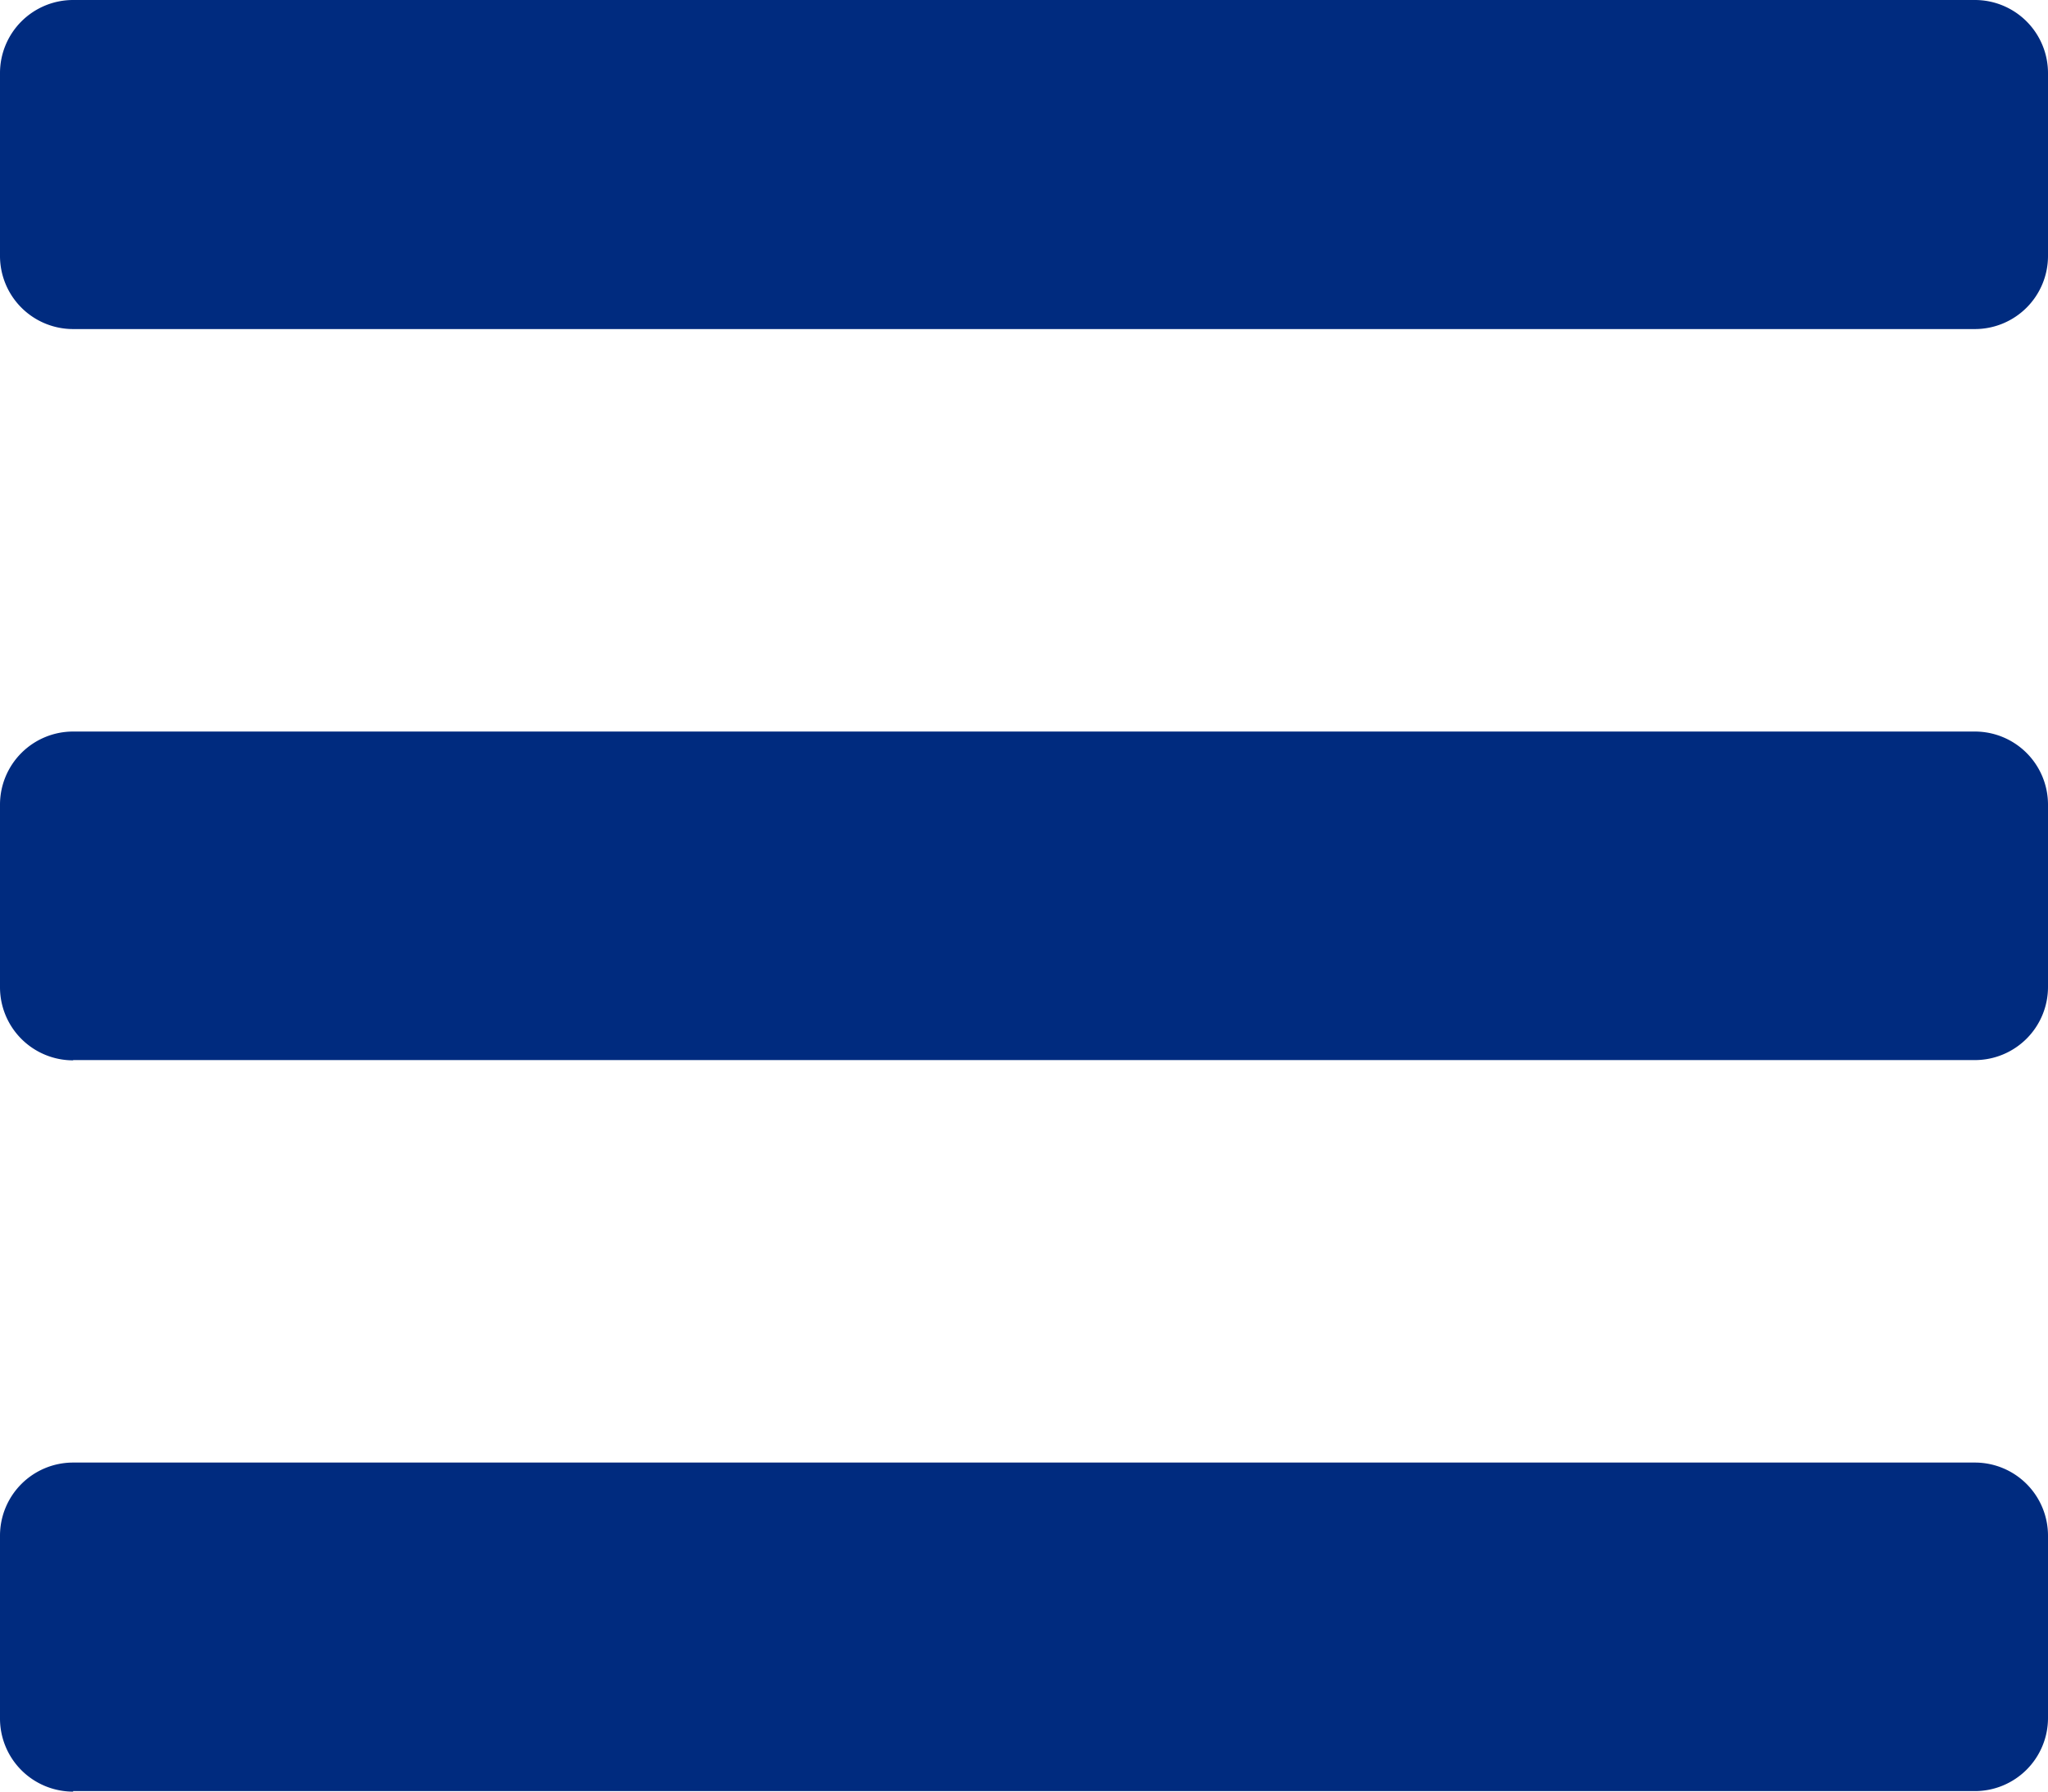 <svg xmlns="http://www.w3.org/2000/svg" width="38.933" height="34.067" viewBox="0 0 38.933 34.067">
  <path id="bars-solid" d="M1.39,66.257H37.543a1.39,1.39,0,0,0,1.39-1.39V61.39A1.39,1.39,0,0,0,37.543,60H1.39A1.39,1.39,0,0,0,0,61.39v3.476A1.39,1.39,0,0,0,1.39,66.257Zm0,13.9H37.543a1.39,1.39,0,0,0,1.39-1.39V75.3a1.39,1.39,0,0,0-1.39-1.39H1.39A1.39,1.39,0,0,0,0,75.3v3.476A1.39,1.39,0,0,0,1.39,80.162Zm0,13.9H37.543a1.39,1.39,0,0,0,1.39-1.39V89.2a1.39,1.39,0,0,0-1.39-1.39H1.39A1.39,1.39,0,0,0,0,89.2v3.476A1.39,1.39,0,0,0,1.39,94.067Z" transform="translate(0 -60)" fill="#002b7f"/>
</svg>
